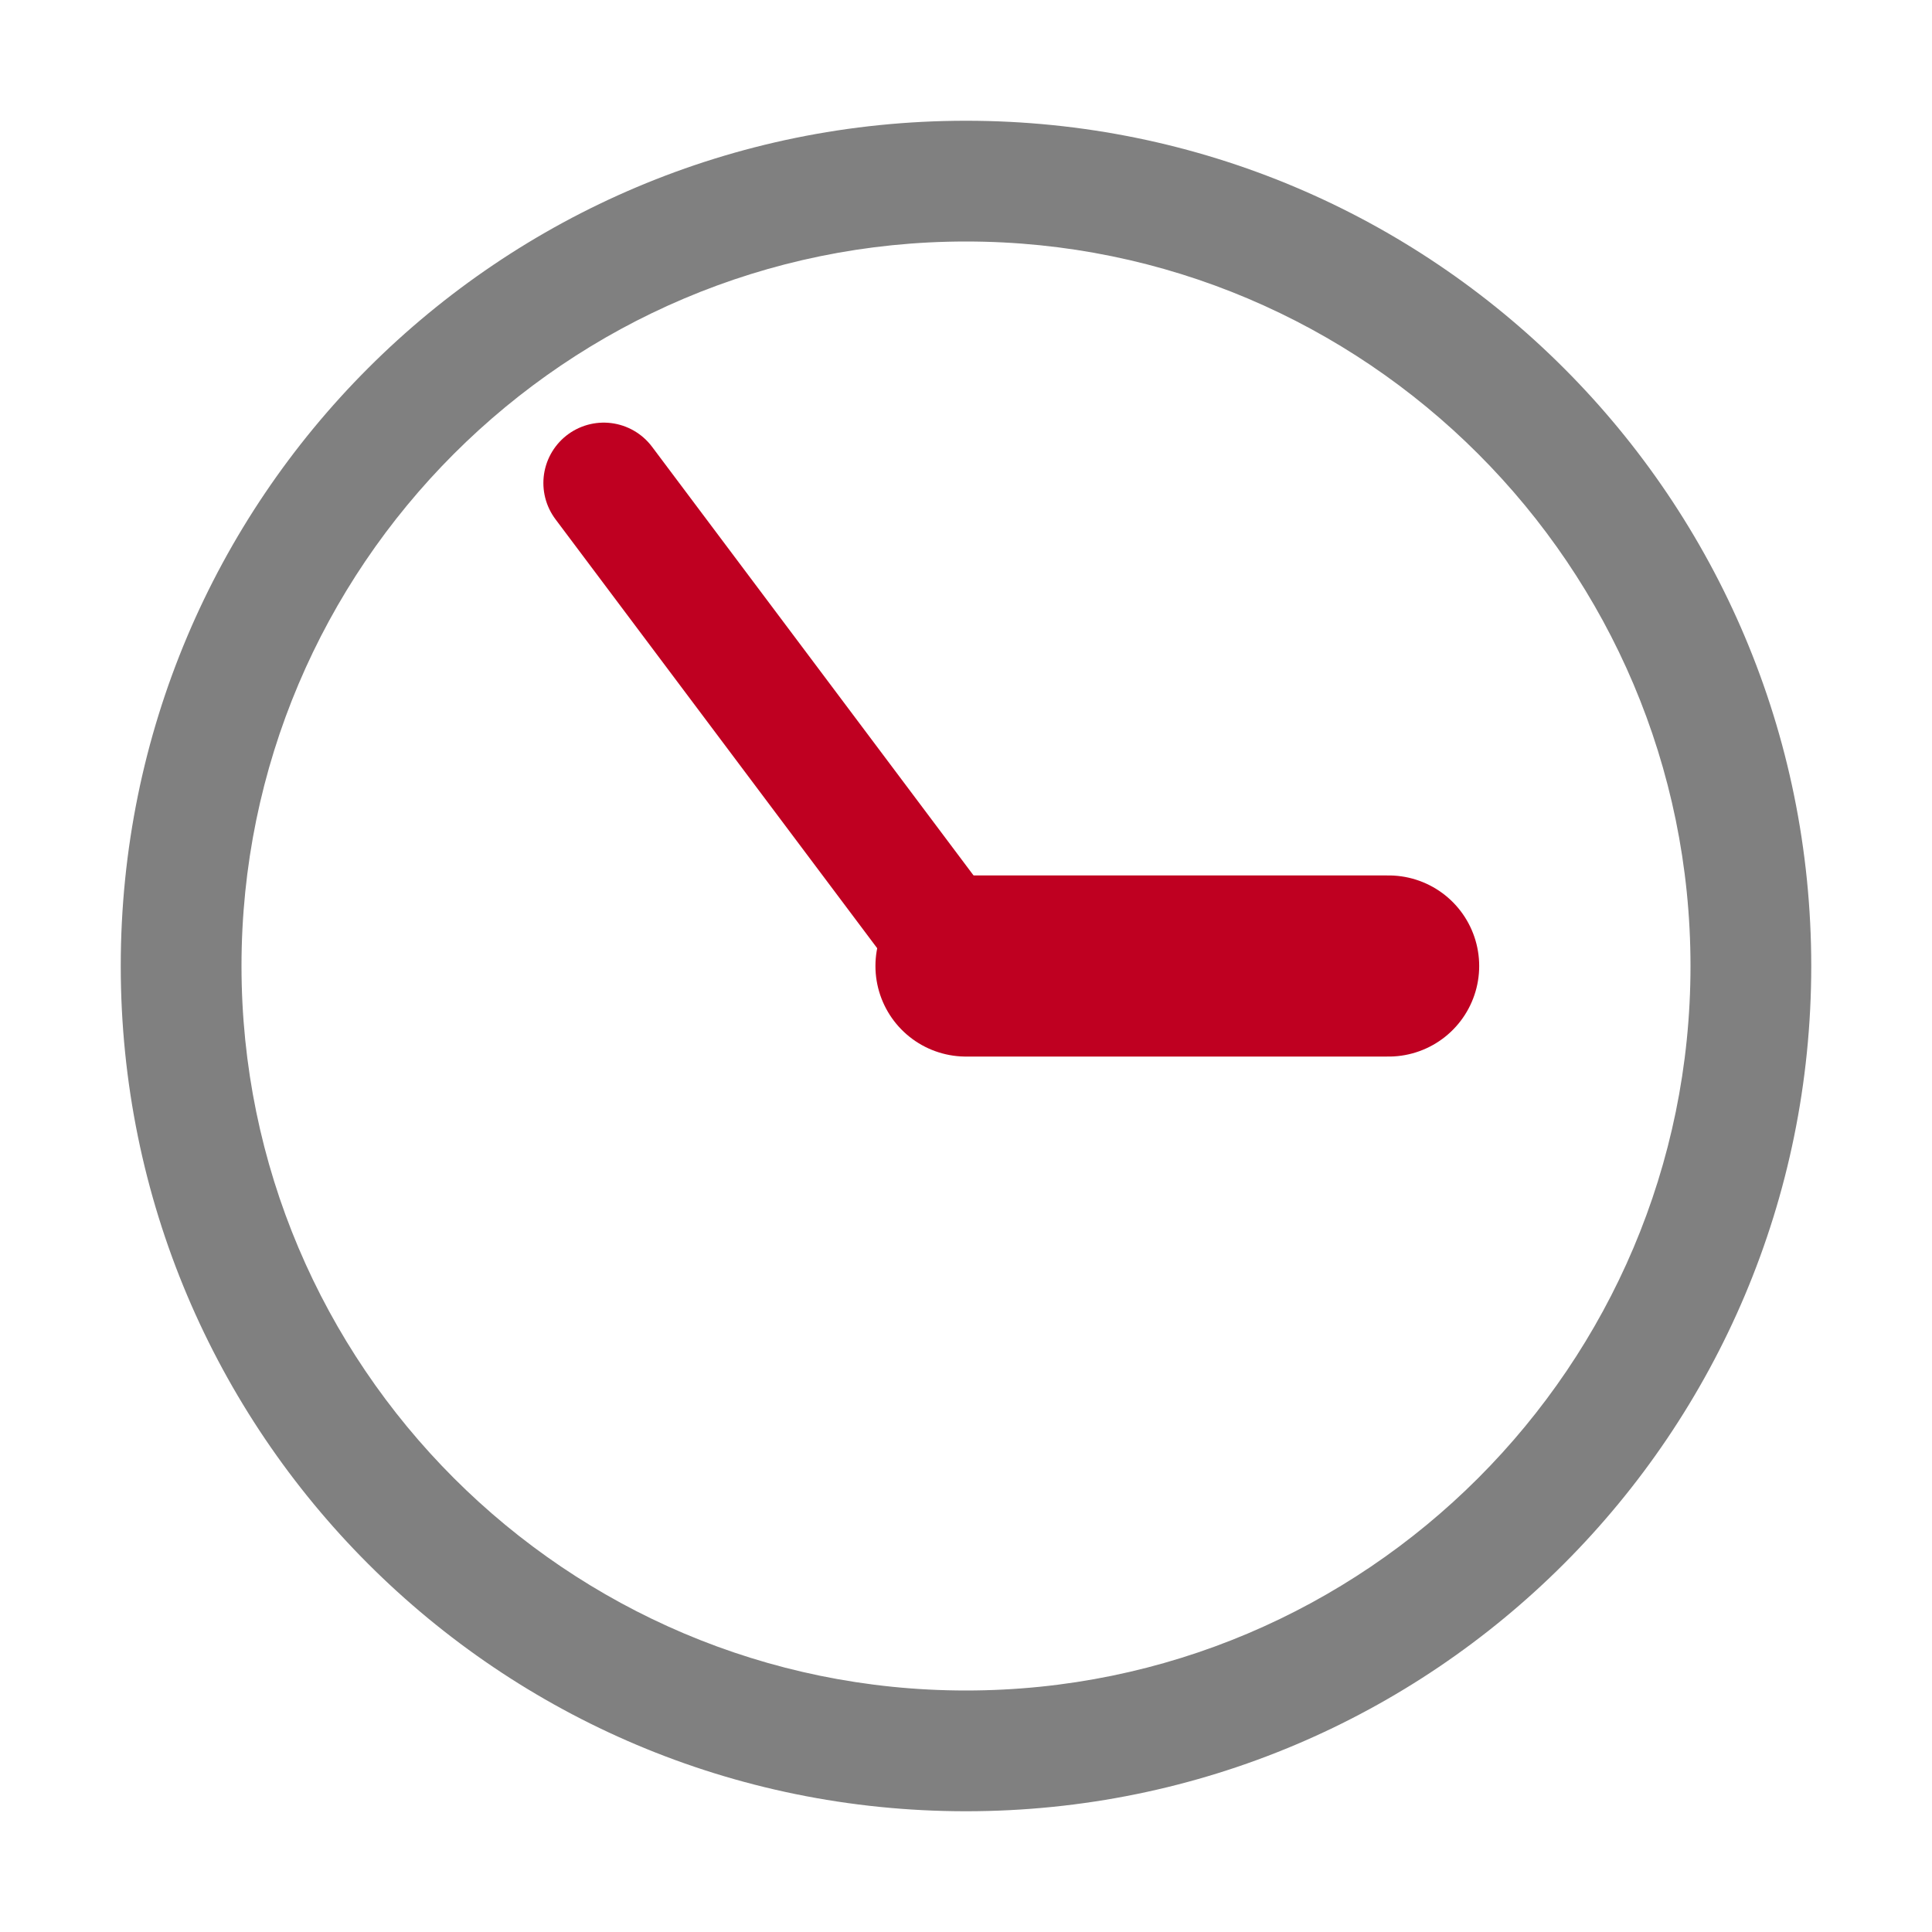 <?xml version="1.0" encoding="UTF-8" standalone="no"?>
<!-- Generator: Adobe Illustrator 23.0.3, SVG Export Plug-In . SVG Version: 6.00 Build 0)  -->

<svg
   version="1.0"
   id="Layer_1"
   x="0px"
   y="0px"
   viewBox="0 0 16 16"
   enable-background="new 0 0 16 16"
   xml:space="preserve"
   sodipodi:docname="time.svg"
   inkscape:version="1.2.2 (b0a8486541, 2022-12-01)"
   xmlns:inkscape="http://www.inkscape.org/namespaces/inkscape"
   xmlns:sodipodi="http://sodipodi.sourceforge.net/DTD/sodipodi-0.dtd"
   xmlns="http://www.w3.org/2000/svg"
   xmlns:svg="http://www.w3.org/2000/svg"><defs
   id="defs16" /><sodipodi:namedview
   id="namedview14"
   pagecolor="#ffffff"
   bordercolor="#000000"
   borderopacity="0.25"
   inkscape:showpageshadow="2"
   inkscape:pageopacity="0.0"
   inkscape:pagecheckerboard="0"
   inkscape:deskcolor="#d1d1d1"
   showgrid="false"
   inkscape:zoom="46.4375"
   inkscape:cx="7.9892328"
   inkscape:cy="7.9892328"
   inkscape:window-width="1920"
   inkscape:window-height="1007"
   inkscape:window-x="0"
   inkscape:window-y="0"
   inkscape:window-maximized="1"
   inkscape:current-layer="Layer_1" />
<g
   id="time">
	<g
   id="g4">
		<path
   fill="#808080"
   d="M8,2c3.31,0,6,2.69,6,6s-2.69,6-6,6s-6-2.69-6-6S4.69,2,8,2 M8,1C4.13,1,1,4.13,1,8s3.13,7,7,7s7-3.13,7-7    S11.87,1,8,1L8,1z"
   id="path2" />
	</g>
	<g
   id="g8">
		<line
   fill="none"
   stroke="#ED6B21"
   stroke-linecap="round"
   stroke-miterlimit="10"
   x1="5"
   y1="4"
   x2="8"
   y2="8"
   id="line6"
   style="stroke:#bf0021;stroke-opacity:1" />
	</g>
	
		<line
   fill="none"
   stroke="#ED6B21"
   stroke-width="1.5"
   stroke-linecap="round"
   stroke-miterlimit="10"
   x1="11.5"
   y1="8"
   x2="8"
   y2="8"
   id="line10"
   style="stroke:#bf0021;stroke-opacity:1" />
</g>
</svg>
